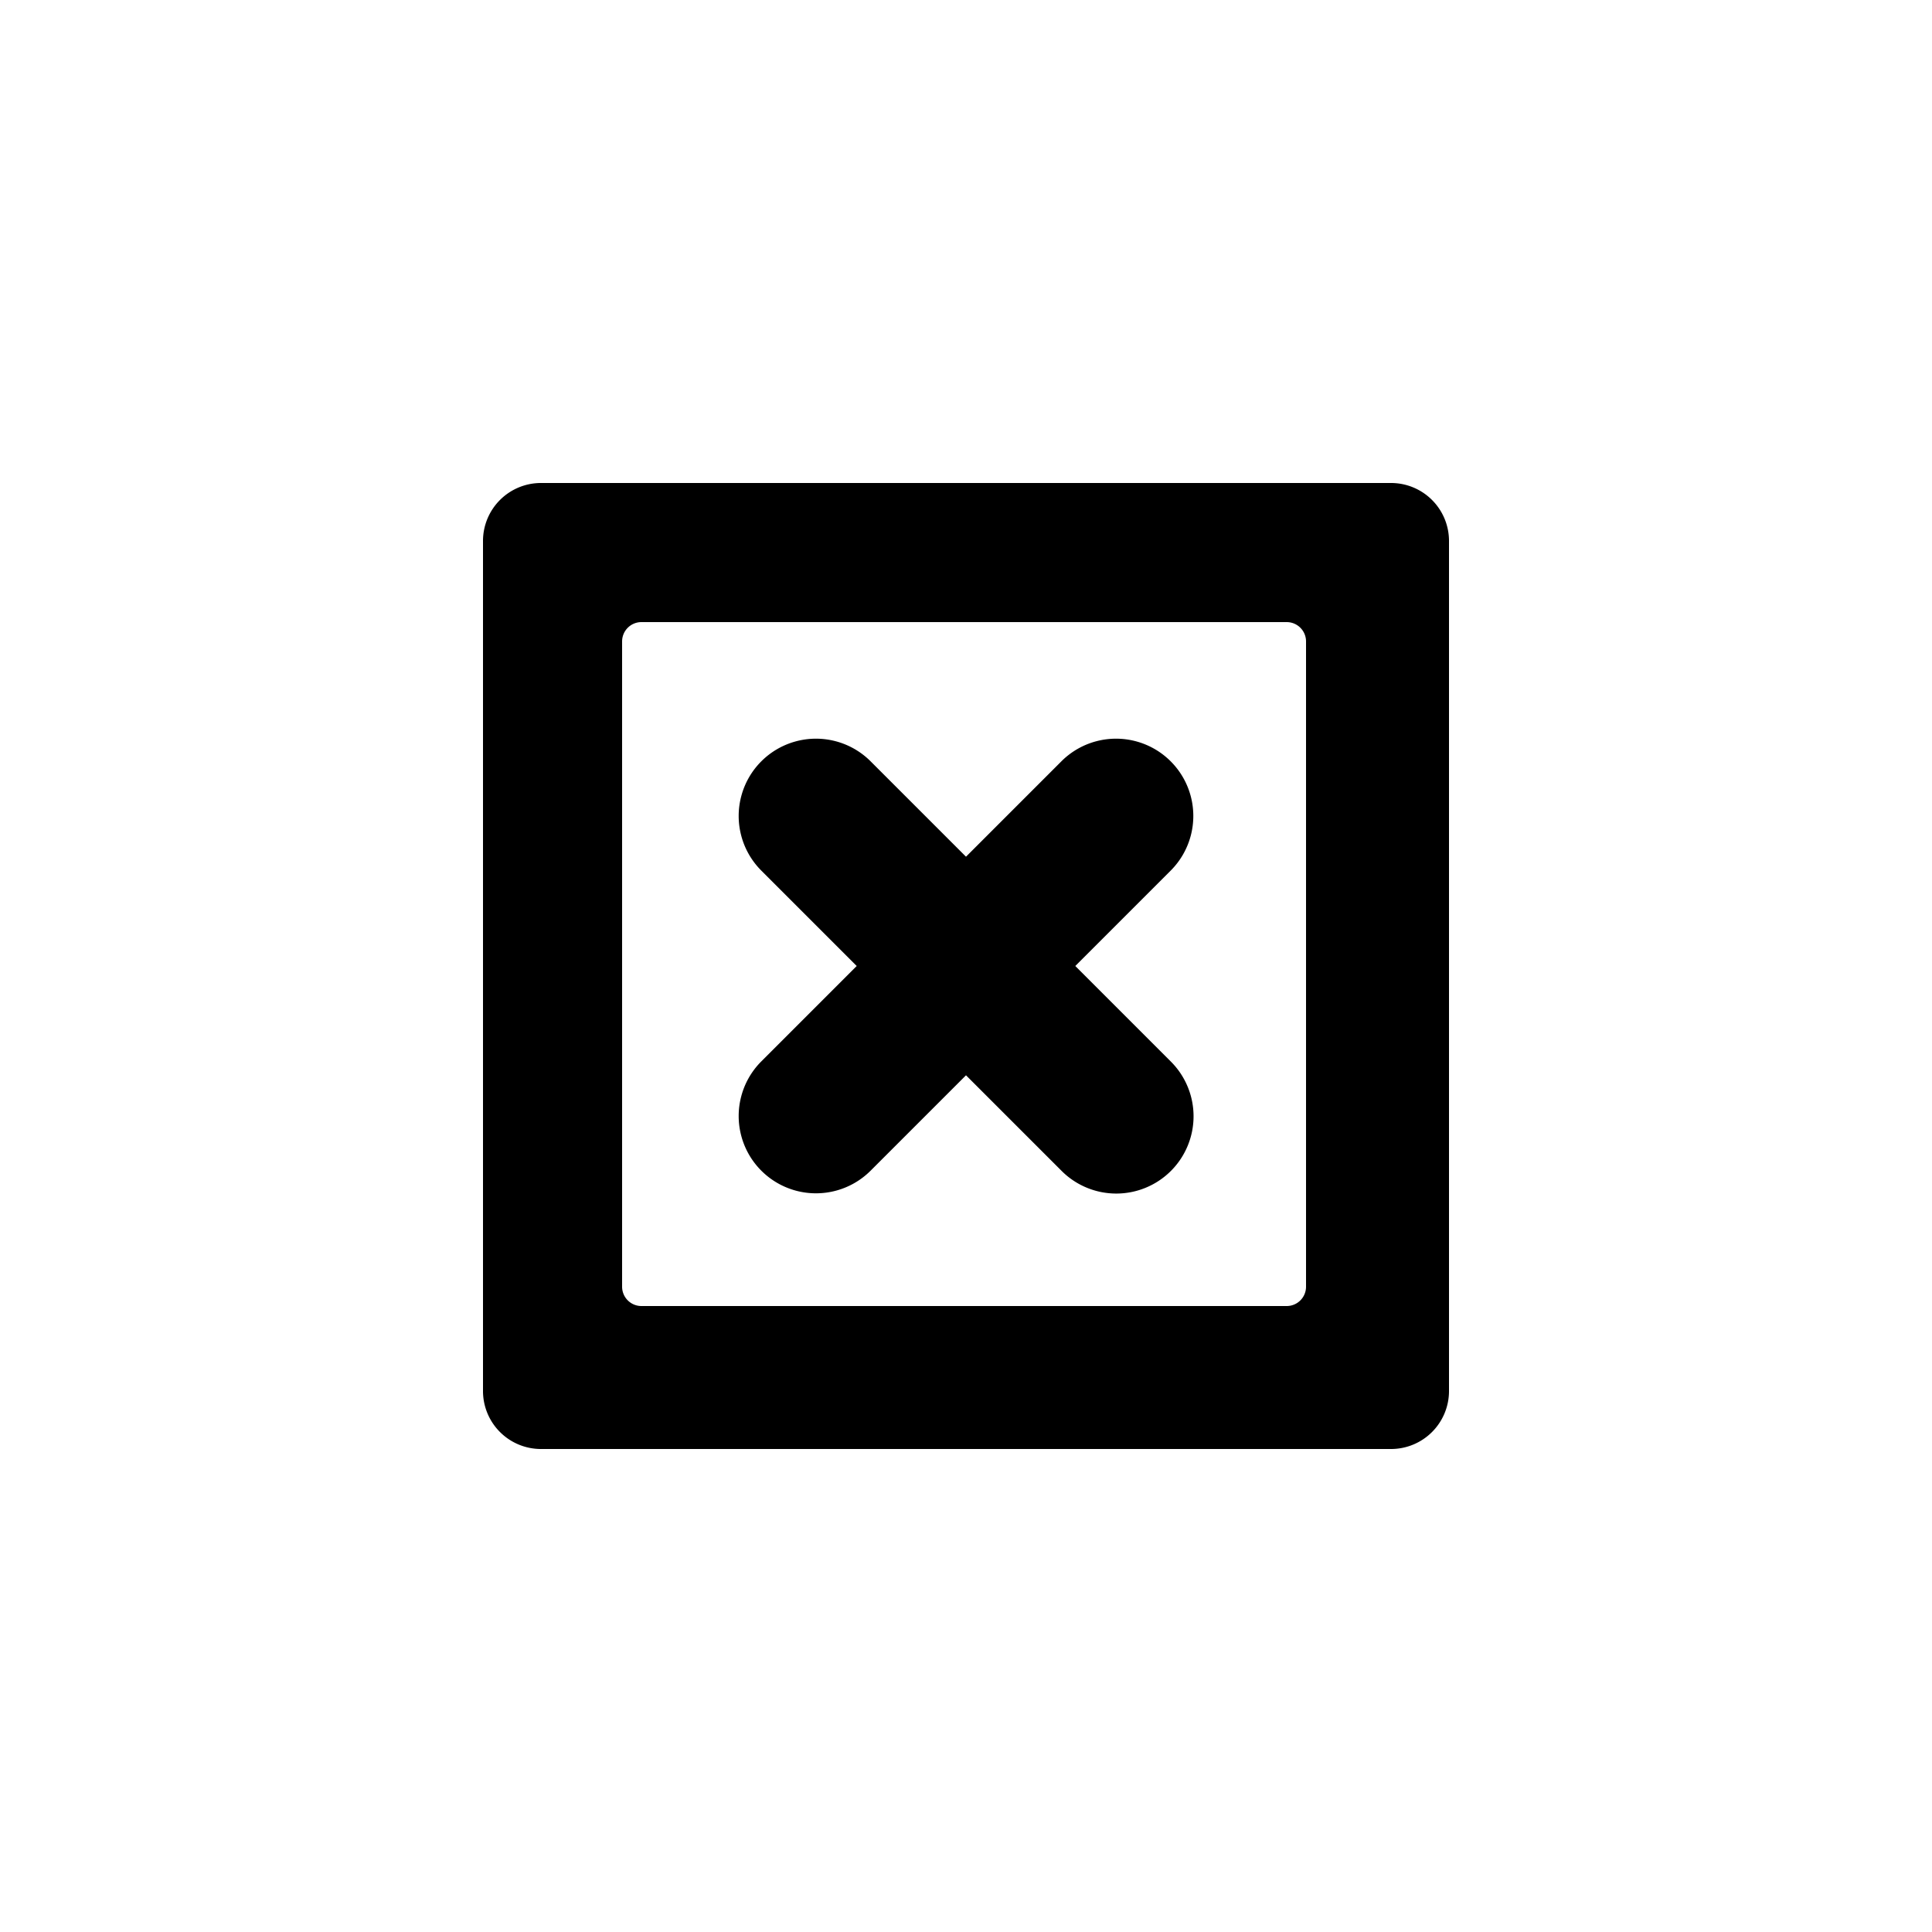 <svg xmlns="http://www.w3.org/2000/svg" width="100" height="100" viewBox="0 0 500 500">
<defs>
    <style>
      .cls-1 {
        fill-rule: evenodd;
      }
    </style>
  </defs>
  <path id="regular" class="cls-1" d="M360,375H140a15,15,0,0,1-15-15V140a15,15,0,0,1,15-15H360a15,15,0,0,1,15,15V360A15,15,0,0,1,360,375ZM338,166a5,5,0,0,0-5-5H166a5,5,0,0,0-5,5V333a5,5,0,0,0,5,5H333a5,5,0,0,0,5-5V166ZM303.033,303.033a20,20,0,0,1-28.284,0L250,278.284l-24.749,24.749a20,20,0,0,1-28.284-28.284L221.716,250l-24.749-24.749a20,20,0,0,1,28.284-28.284L250,221.716l24.749-24.749a20,20,0,0,1,28.284,28.284L278.284,250l24.749,24.749A20,20,0,0,1,303.033,303.033Z"/>
</svg>
